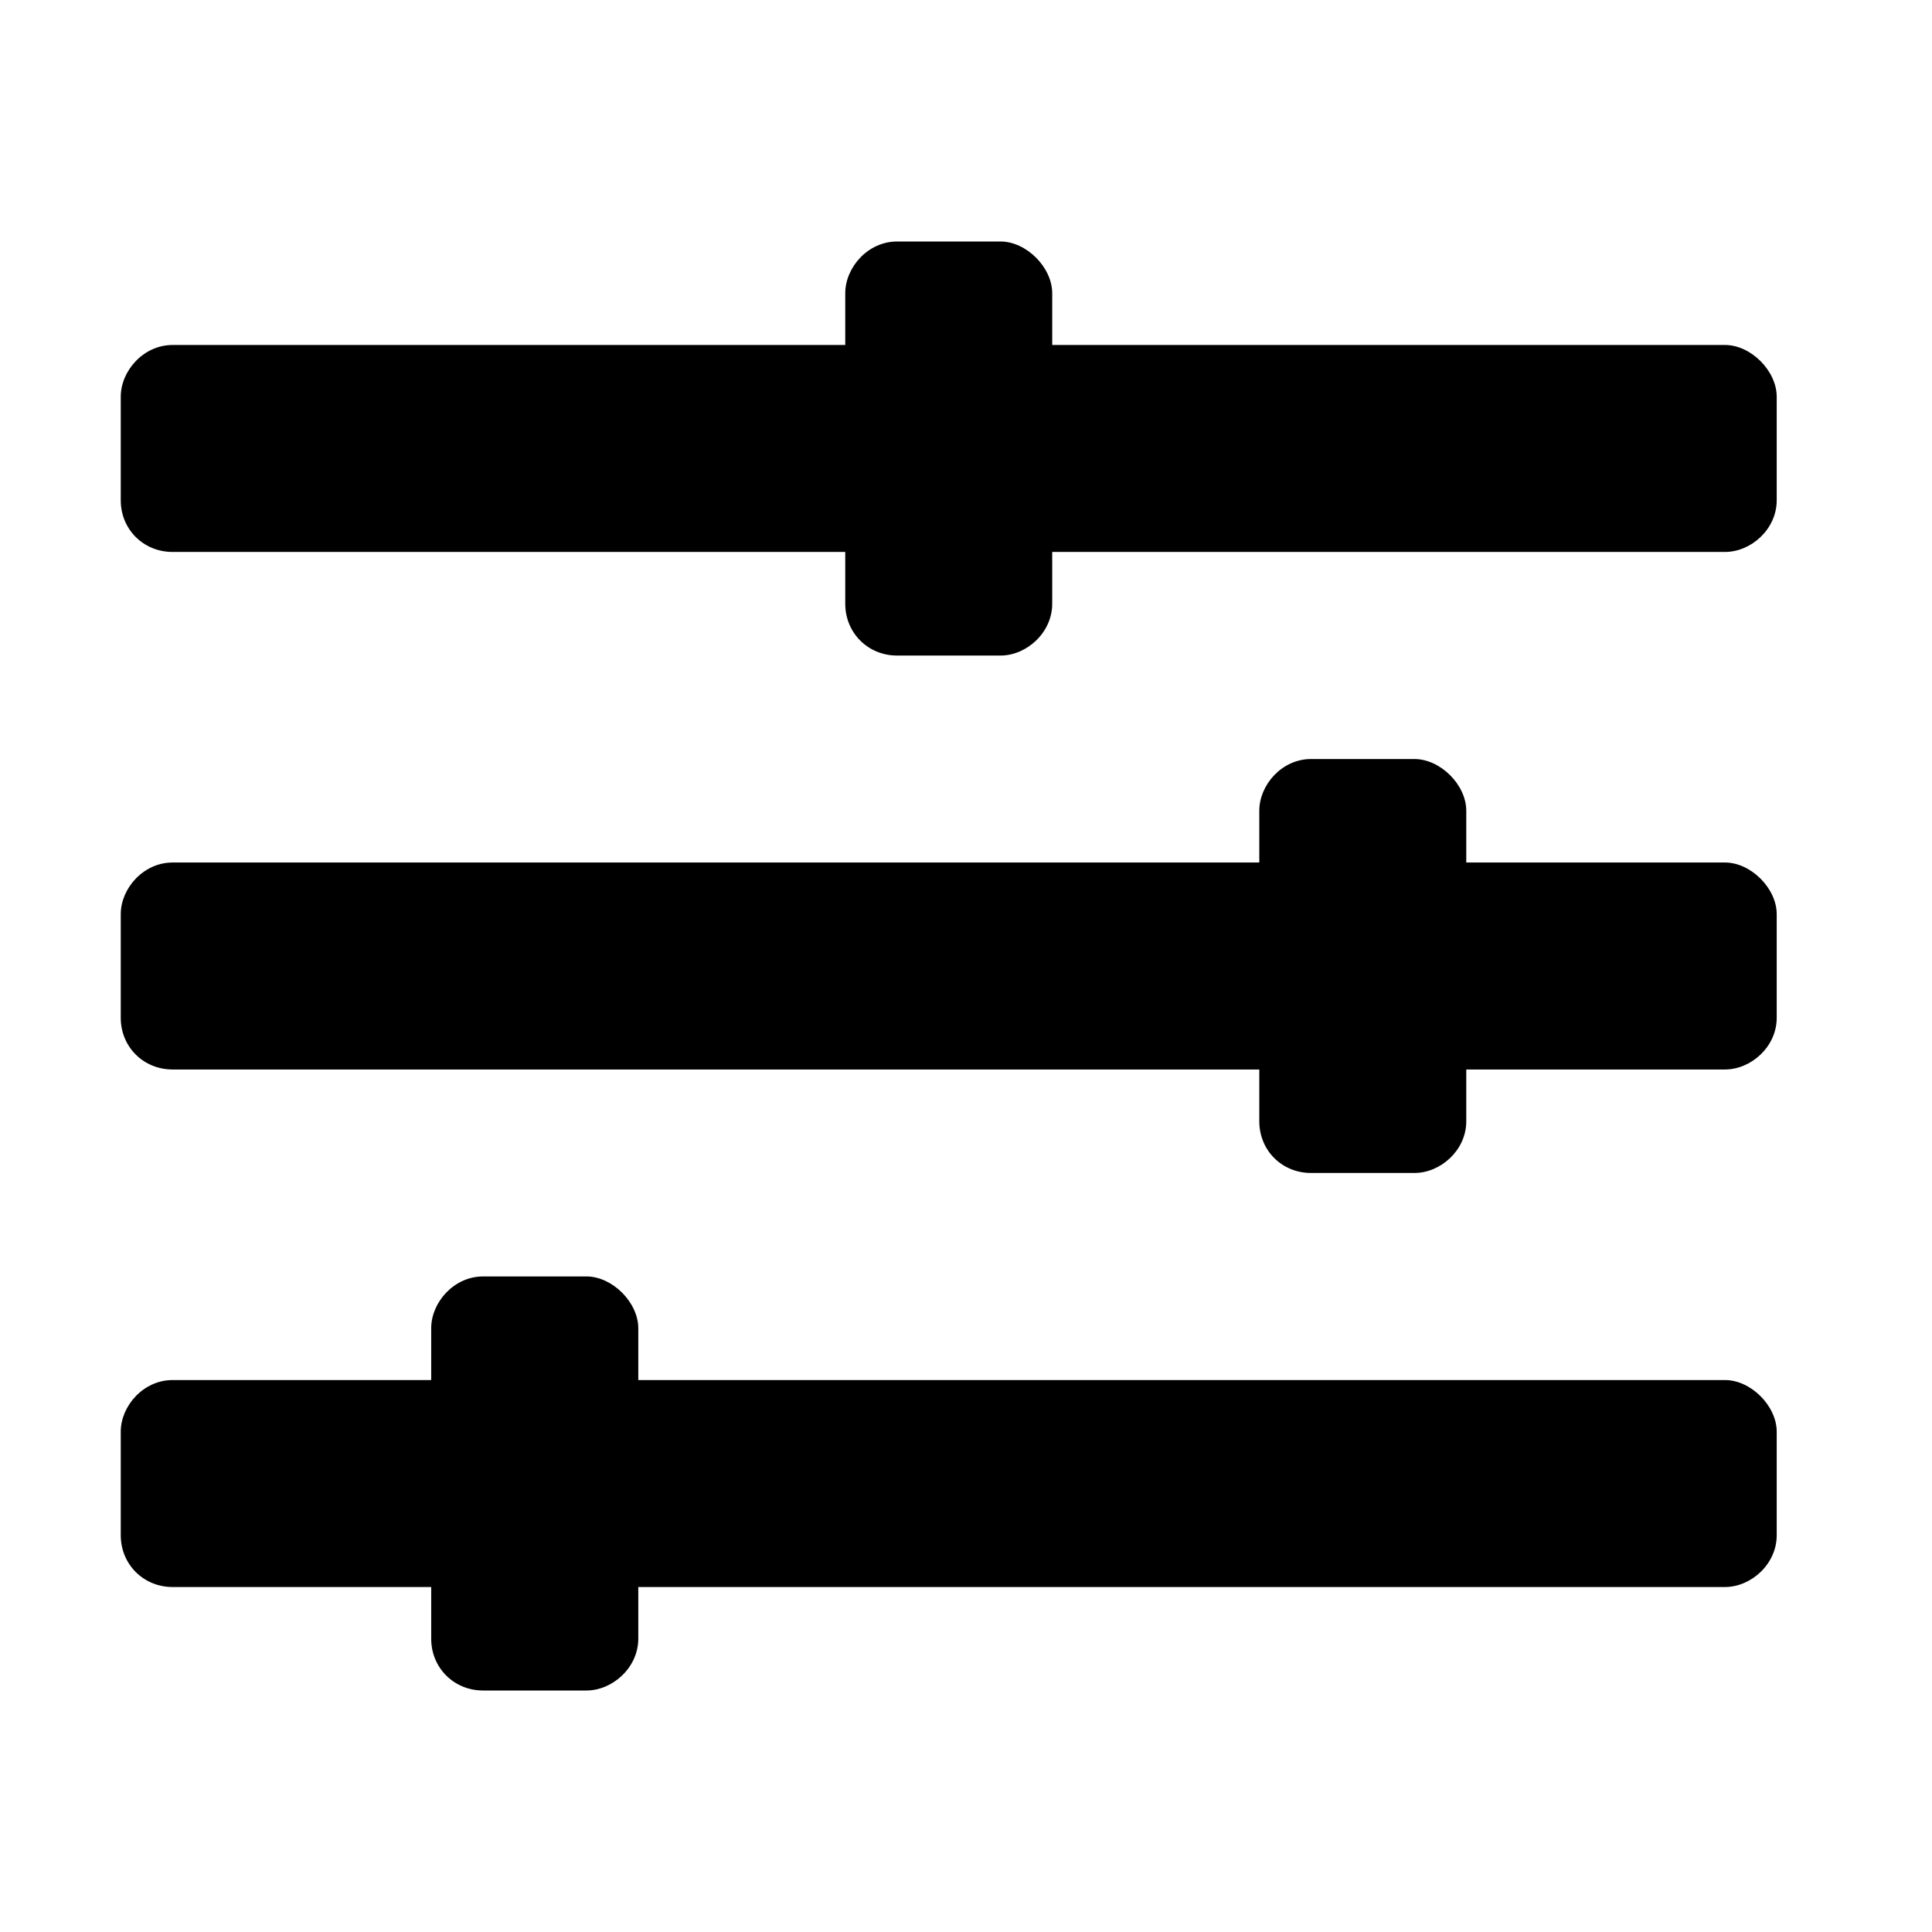 <svg width="16" height="16" viewBox="0 0 16 16" fill="none" xmlns="http://www.w3.org/2000/svg">
<path d="M14.286 11.429H5.286V11C5.286 10.786 5.071 10.571 4.857 10.571H4C3.759 10.571 3.571 10.786 3.571 11V11.429H1.429C1.188 11.429 1 11.643 1 11.857V12.714C1 12.955 1.188 13.143 1.429 13.143H3.571V13.571C3.571 13.812 3.759 14 4 14H4.857C5.071 14 5.286 13.812 5.286 13.571V13.143H14.286C14.5 13.143 14.714 12.955 14.714 12.714V11.857C14.714 11.643 14.5 11.429 14.286 11.429ZM14.286 7.143H12.143V6.714C12.143 6.5 11.929 6.286 11.714 6.286H10.857C10.616 6.286 10.429 6.5 10.429 6.714V7.143H1.429C1.188 7.143 1 7.357 1 7.571V8.429C1 8.67 1.188 8.857 1.429 8.857H10.429V9.286C10.429 9.527 10.616 9.714 10.857 9.714H11.714C11.929 9.714 12.143 9.527 12.143 9.286V8.857H14.286C14.5 8.857 14.714 8.67 14.714 8.429V7.571C14.714 7.357 14.5 7.143 14.286 7.143ZM14.286 2.857H8.714V2.429C8.714 2.214 8.5 2 8.286 2H7.429C7.188 2 7 2.214 7 2.429V2.857H1.429C1.188 2.857 1 3.071 1 3.286V4.143C1 4.384 1.188 4.571 1.429 4.571H7V5C7 5.241 7.188 5.429 7.429 5.429H8.286C8.5 5.429 8.714 5.241 8.714 5V4.571H14.286C14.5 4.571 14.714 4.384 14.714 4.143V3.286C14.714 3.071 14.5 2.857 14.286 2.857Z" fill="black"/>
</svg>

